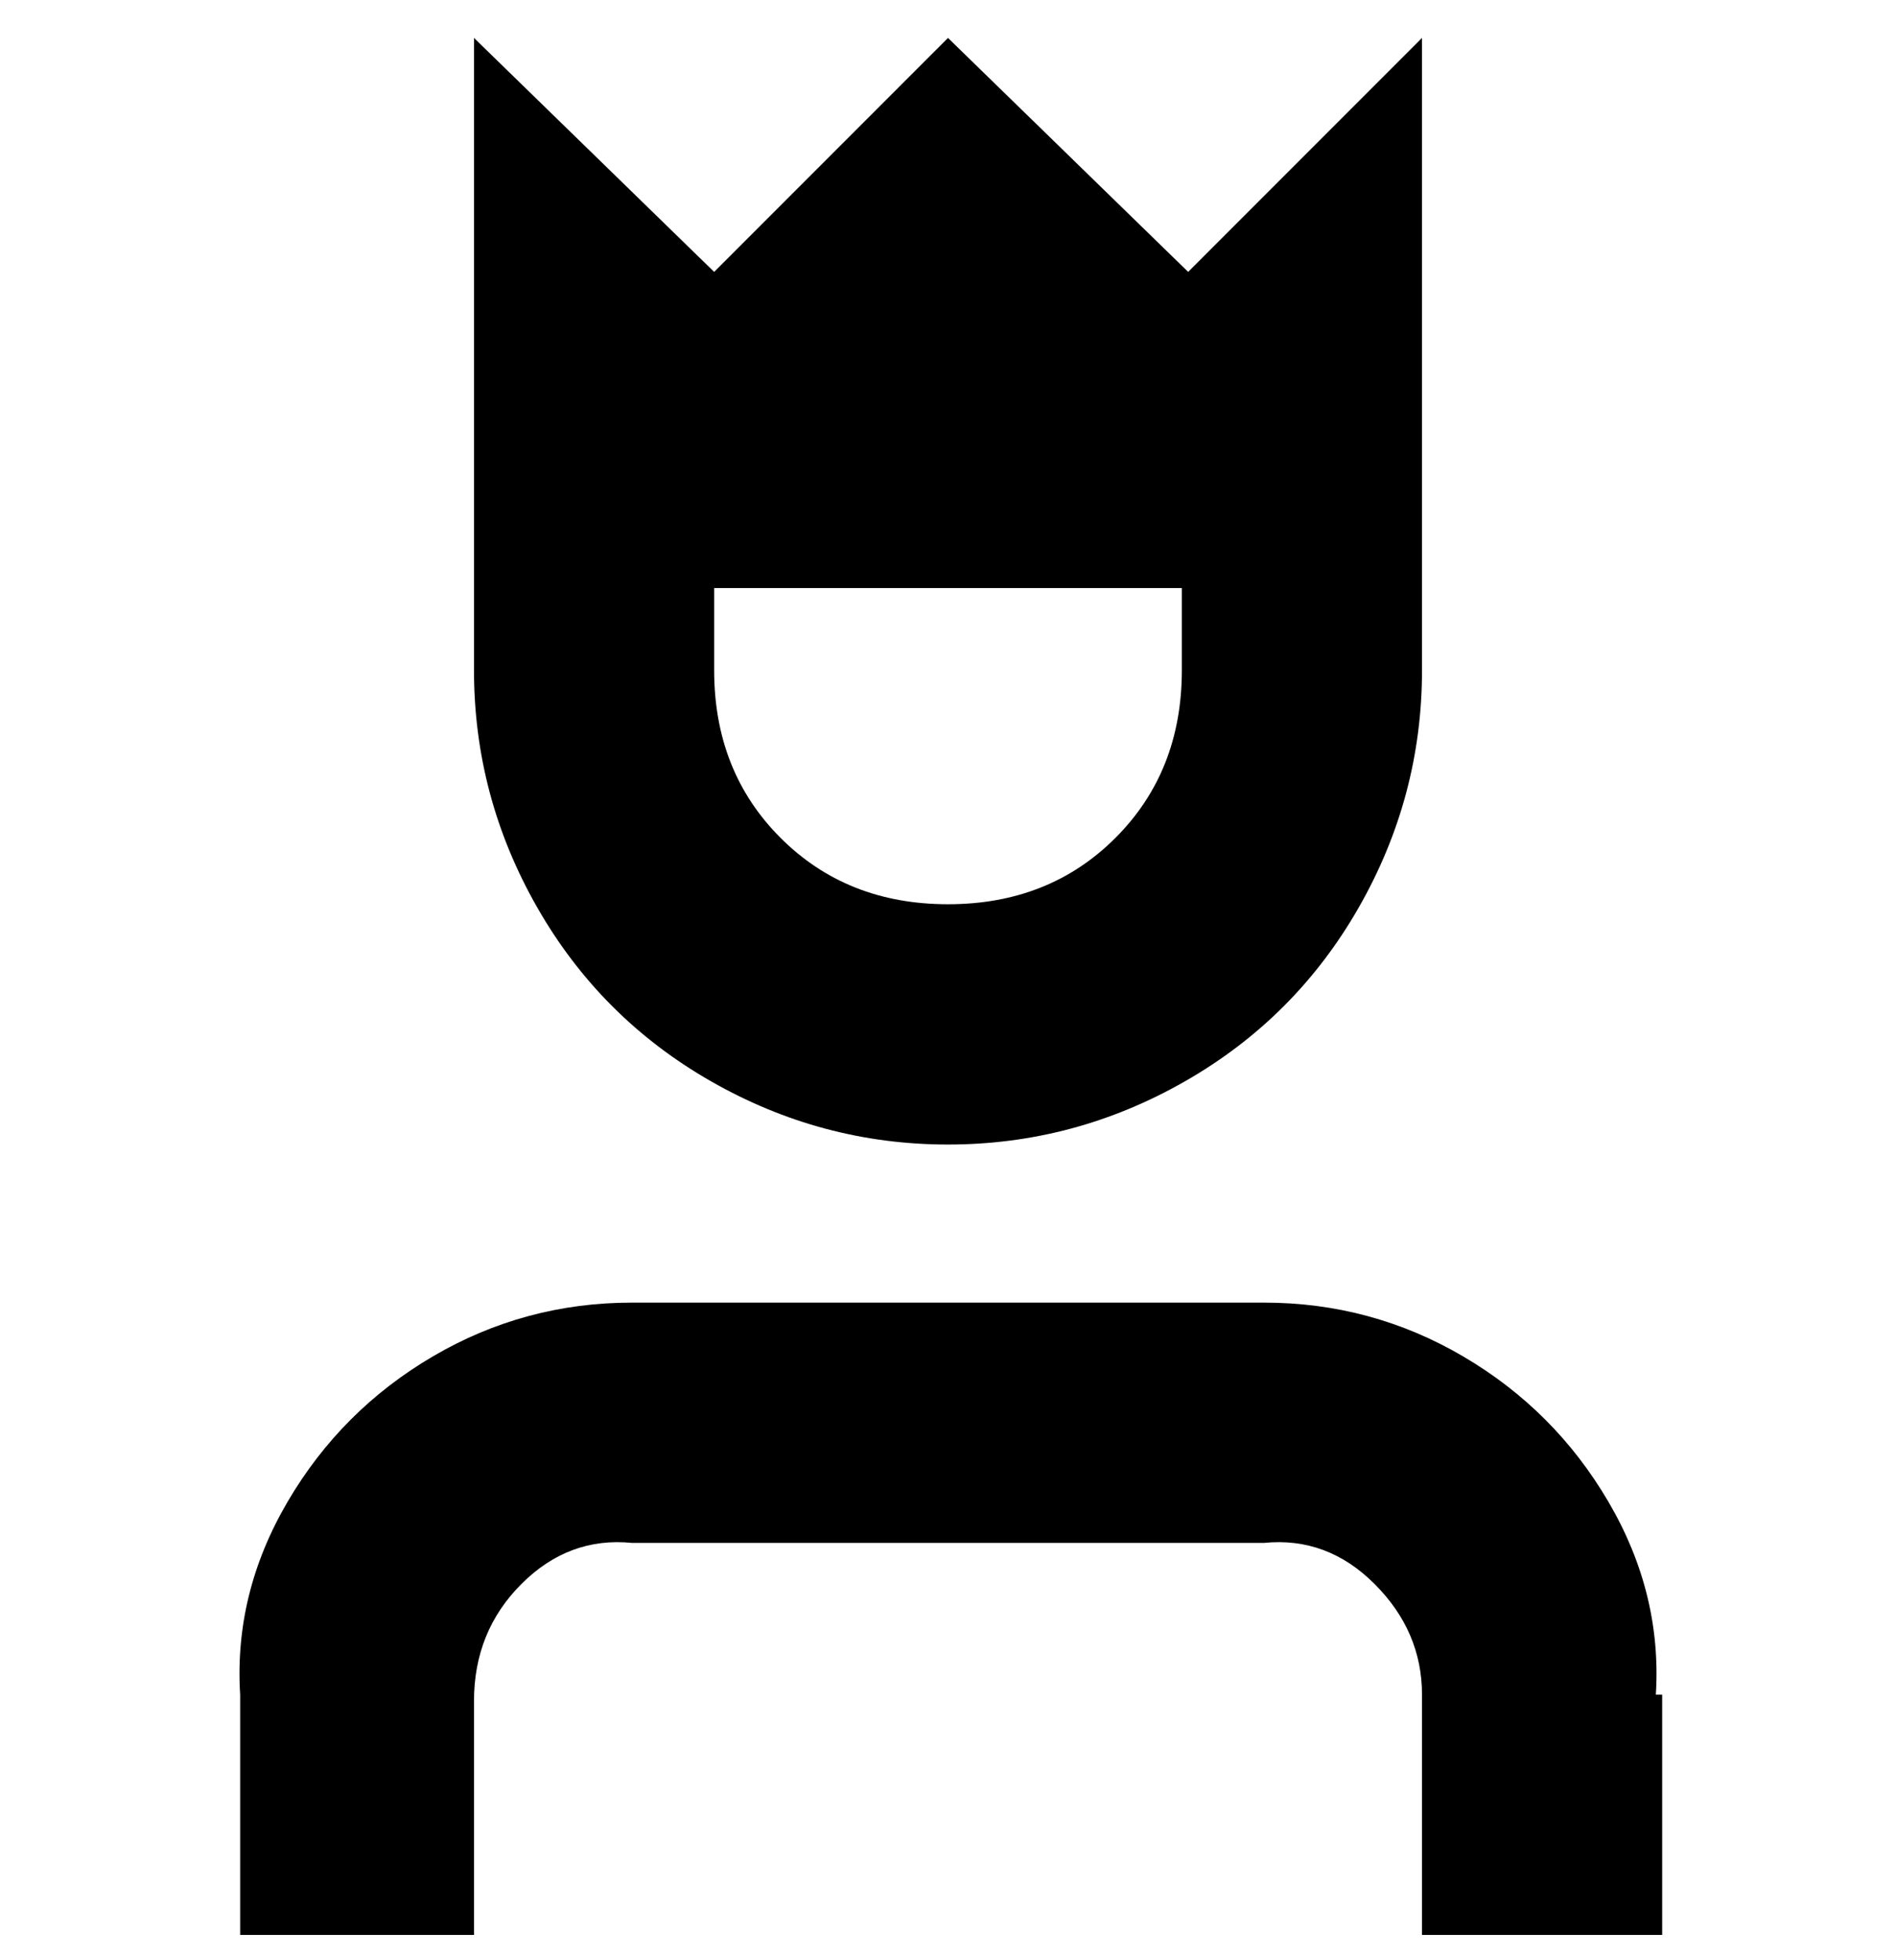 <svg viewBox="0 0 300 310" xmlns="http://www.w3.org/2000/svg"><path d="M263 268v38h-38v-38q0-10-7.5-17.5T200 244H100q-10-1-17.5 6.5T75 269v37H38v-38q-1-16 7.5-30.5t23-23Q83 206 100 206h100q17 0 31.5 8.5t23 23Q263 252 262 268h1zM75 106V6l38 37 37-37 38 37 37-37v100q0 20-10 37.5T187.5 171Q170 181 150 181t-37.5-10Q95 161 85 143.5T75 106zm38-13v13q0 16 10.5 26.5T150 143q16 0 26.5-10.5T187 106V93h-74z"/></svg>